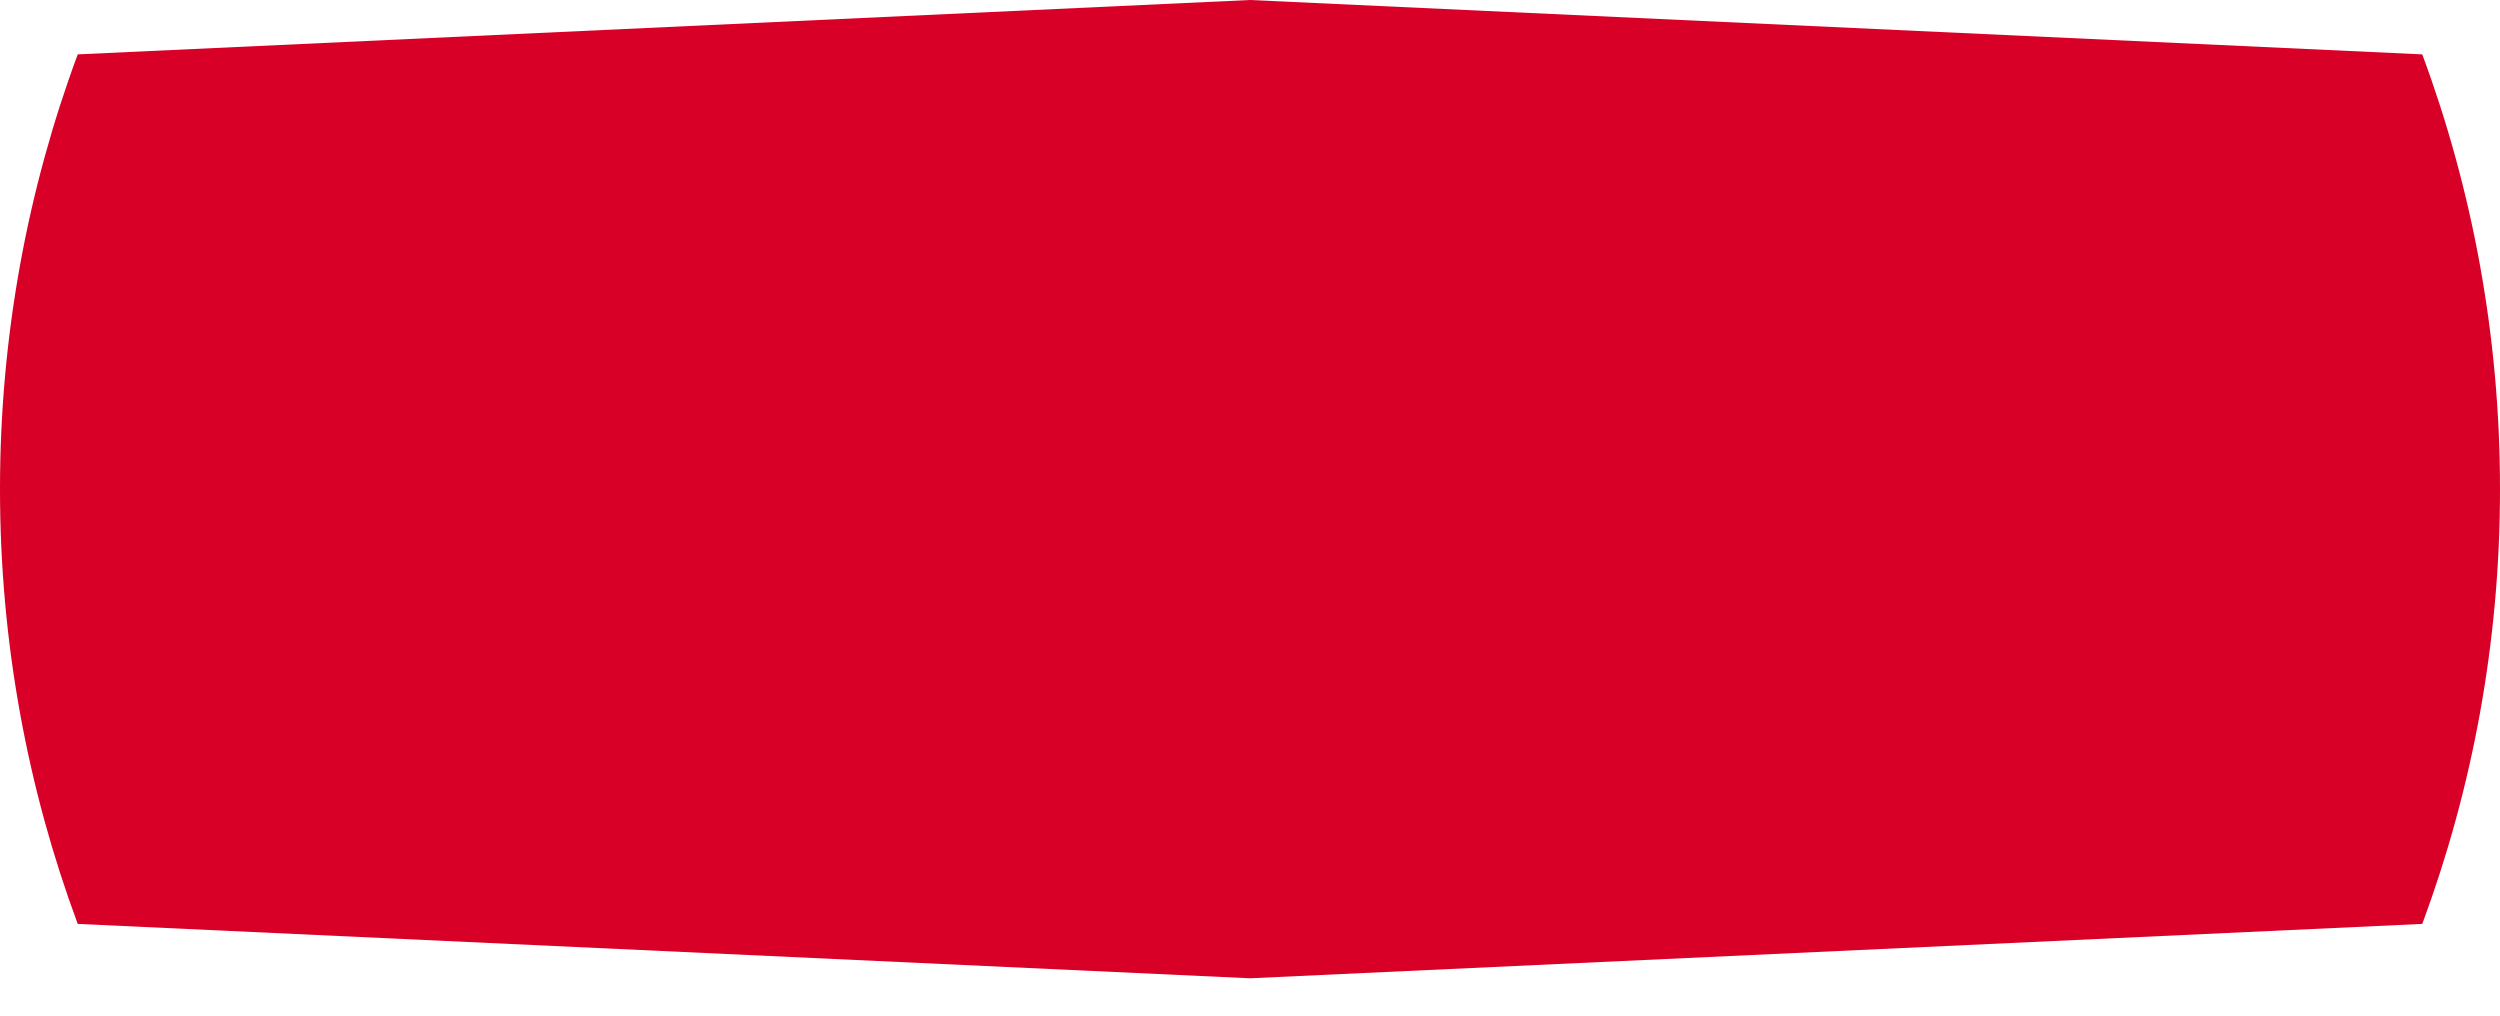 <svg preserveAspectRatio="none" width="100%" height="100%" overflow="visible" style="display: block;" viewBox="0 0 32 13" fill="none" xmlns="http://www.w3.org/2000/svg">
<path id="Vector" d="M0 6.261C0 8.218 0.352 10.093 0.995 11.826L16 12.522L31.005 11.826C31.648 10.093 32 8.218 32 6.261C32 4.304 31.648 2.429 31.005 0.696L16 0L0.995 0.696C0.352 2.429 0 4.304 0 6.261H0Z" fill="#D80027"/>
</svg>
